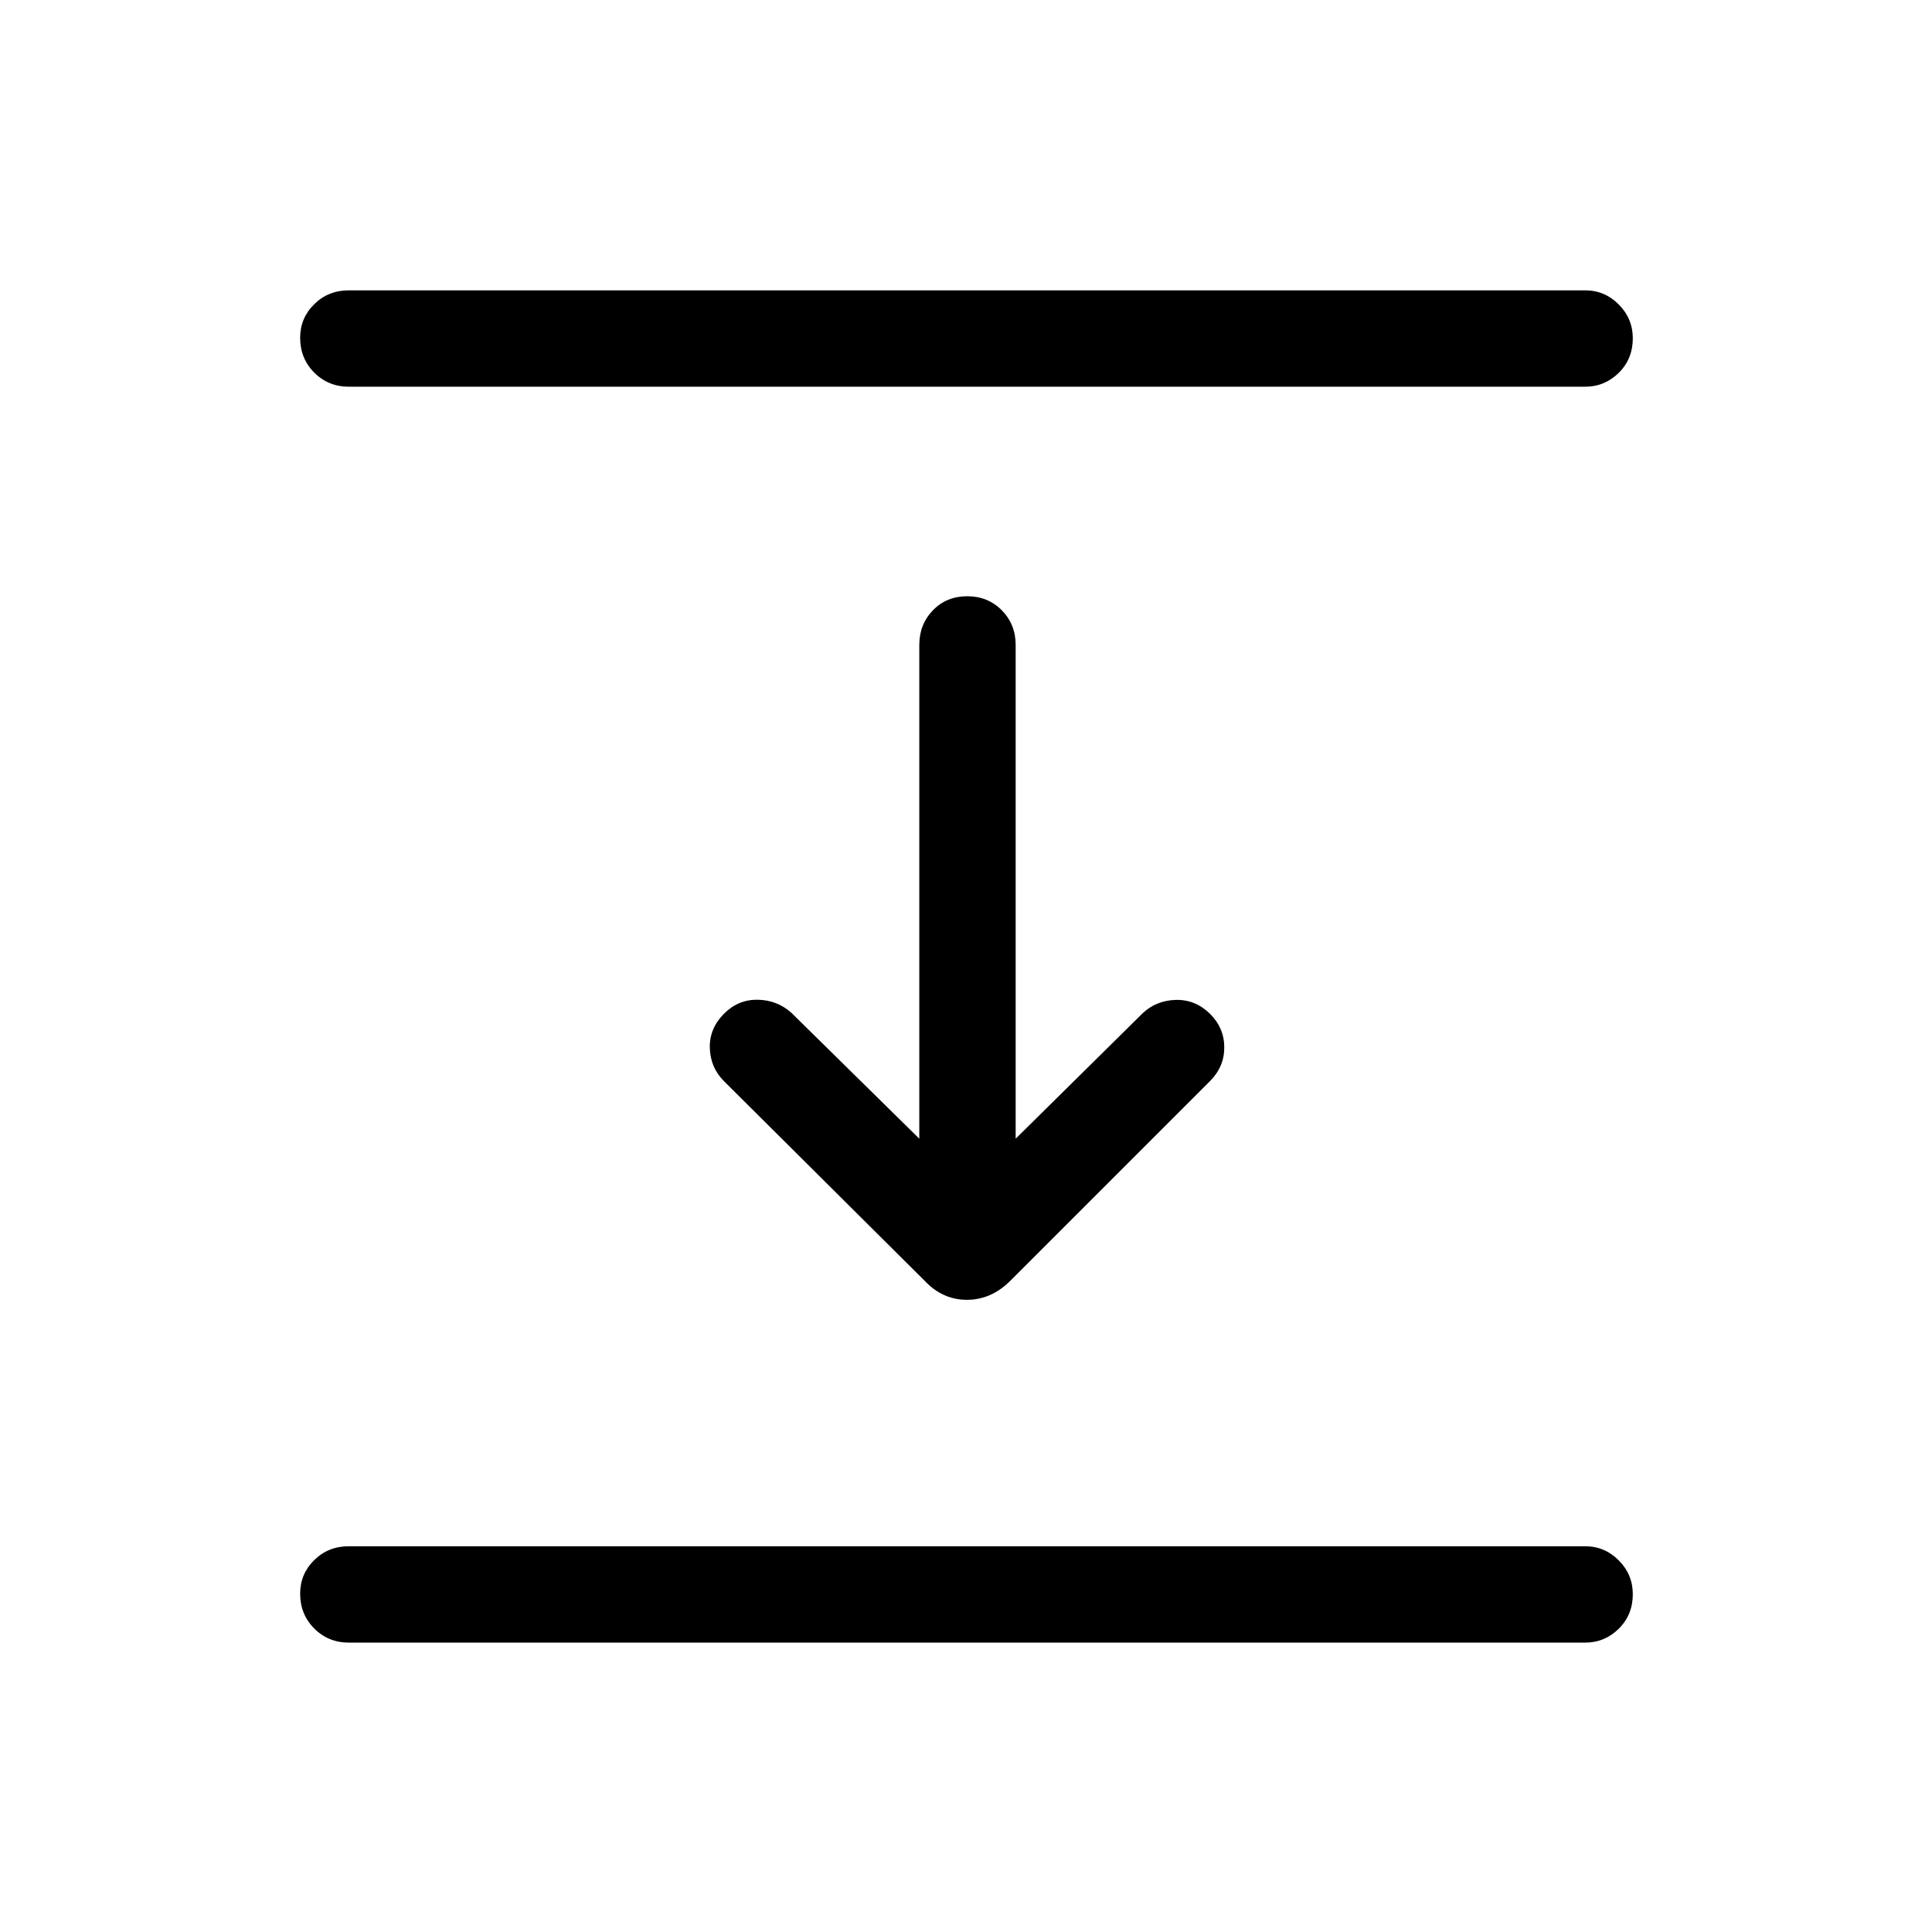 <svg xmlns="http://www.w3.org/2000/svg" height="40" viewBox="0 96 960 960" width="40"><path d="M173.347 288.154q-10.231 0-17.218-7.026t-6.987-17.314q0-9.762 6.987-16.653 6.987-6.891 17.218-6.891h614.306q9.705 0 16.692 7.026t6.987 16.788q0 10.288-6.987 17.179-6.987 6.891-16.692 6.891H173.347Zm286.179 444.332-99.795-99.269q-6.73-6.73-7.025-16.448-.295-9.717 7.109-17.121 7.031-7.032 16.659-6.885 9.628.148 16.743 6.468l63.579 62.578V416.474q0-10.23 6.762-17.217 6.763-6.987 17.051-6.987 10.288 0 17.179 6.987 6.891 6.987 6.891 17.217v245.335l63.052-62.283q6.731-6.397 16.48-6.673 9.75-.275 17.09 6.962 7.032 7.031 7.032 16.659t-7.116 16.743l-99.268 99.269q-9.432 9.385-21.498 9.385t-20.925-9.385ZM173.347 912.204q-10.231 0-17.218-7.026t-6.987-17.314q0-9.762 6.987-16.653 6.987-6.89 17.218-6.89h614.306q9.705 0 16.692 7.025 6.987 7.026 6.987 16.788 0 10.288-6.987 17.179-6.987 6.891-16.692 6.891H173.347Z"/></svg>